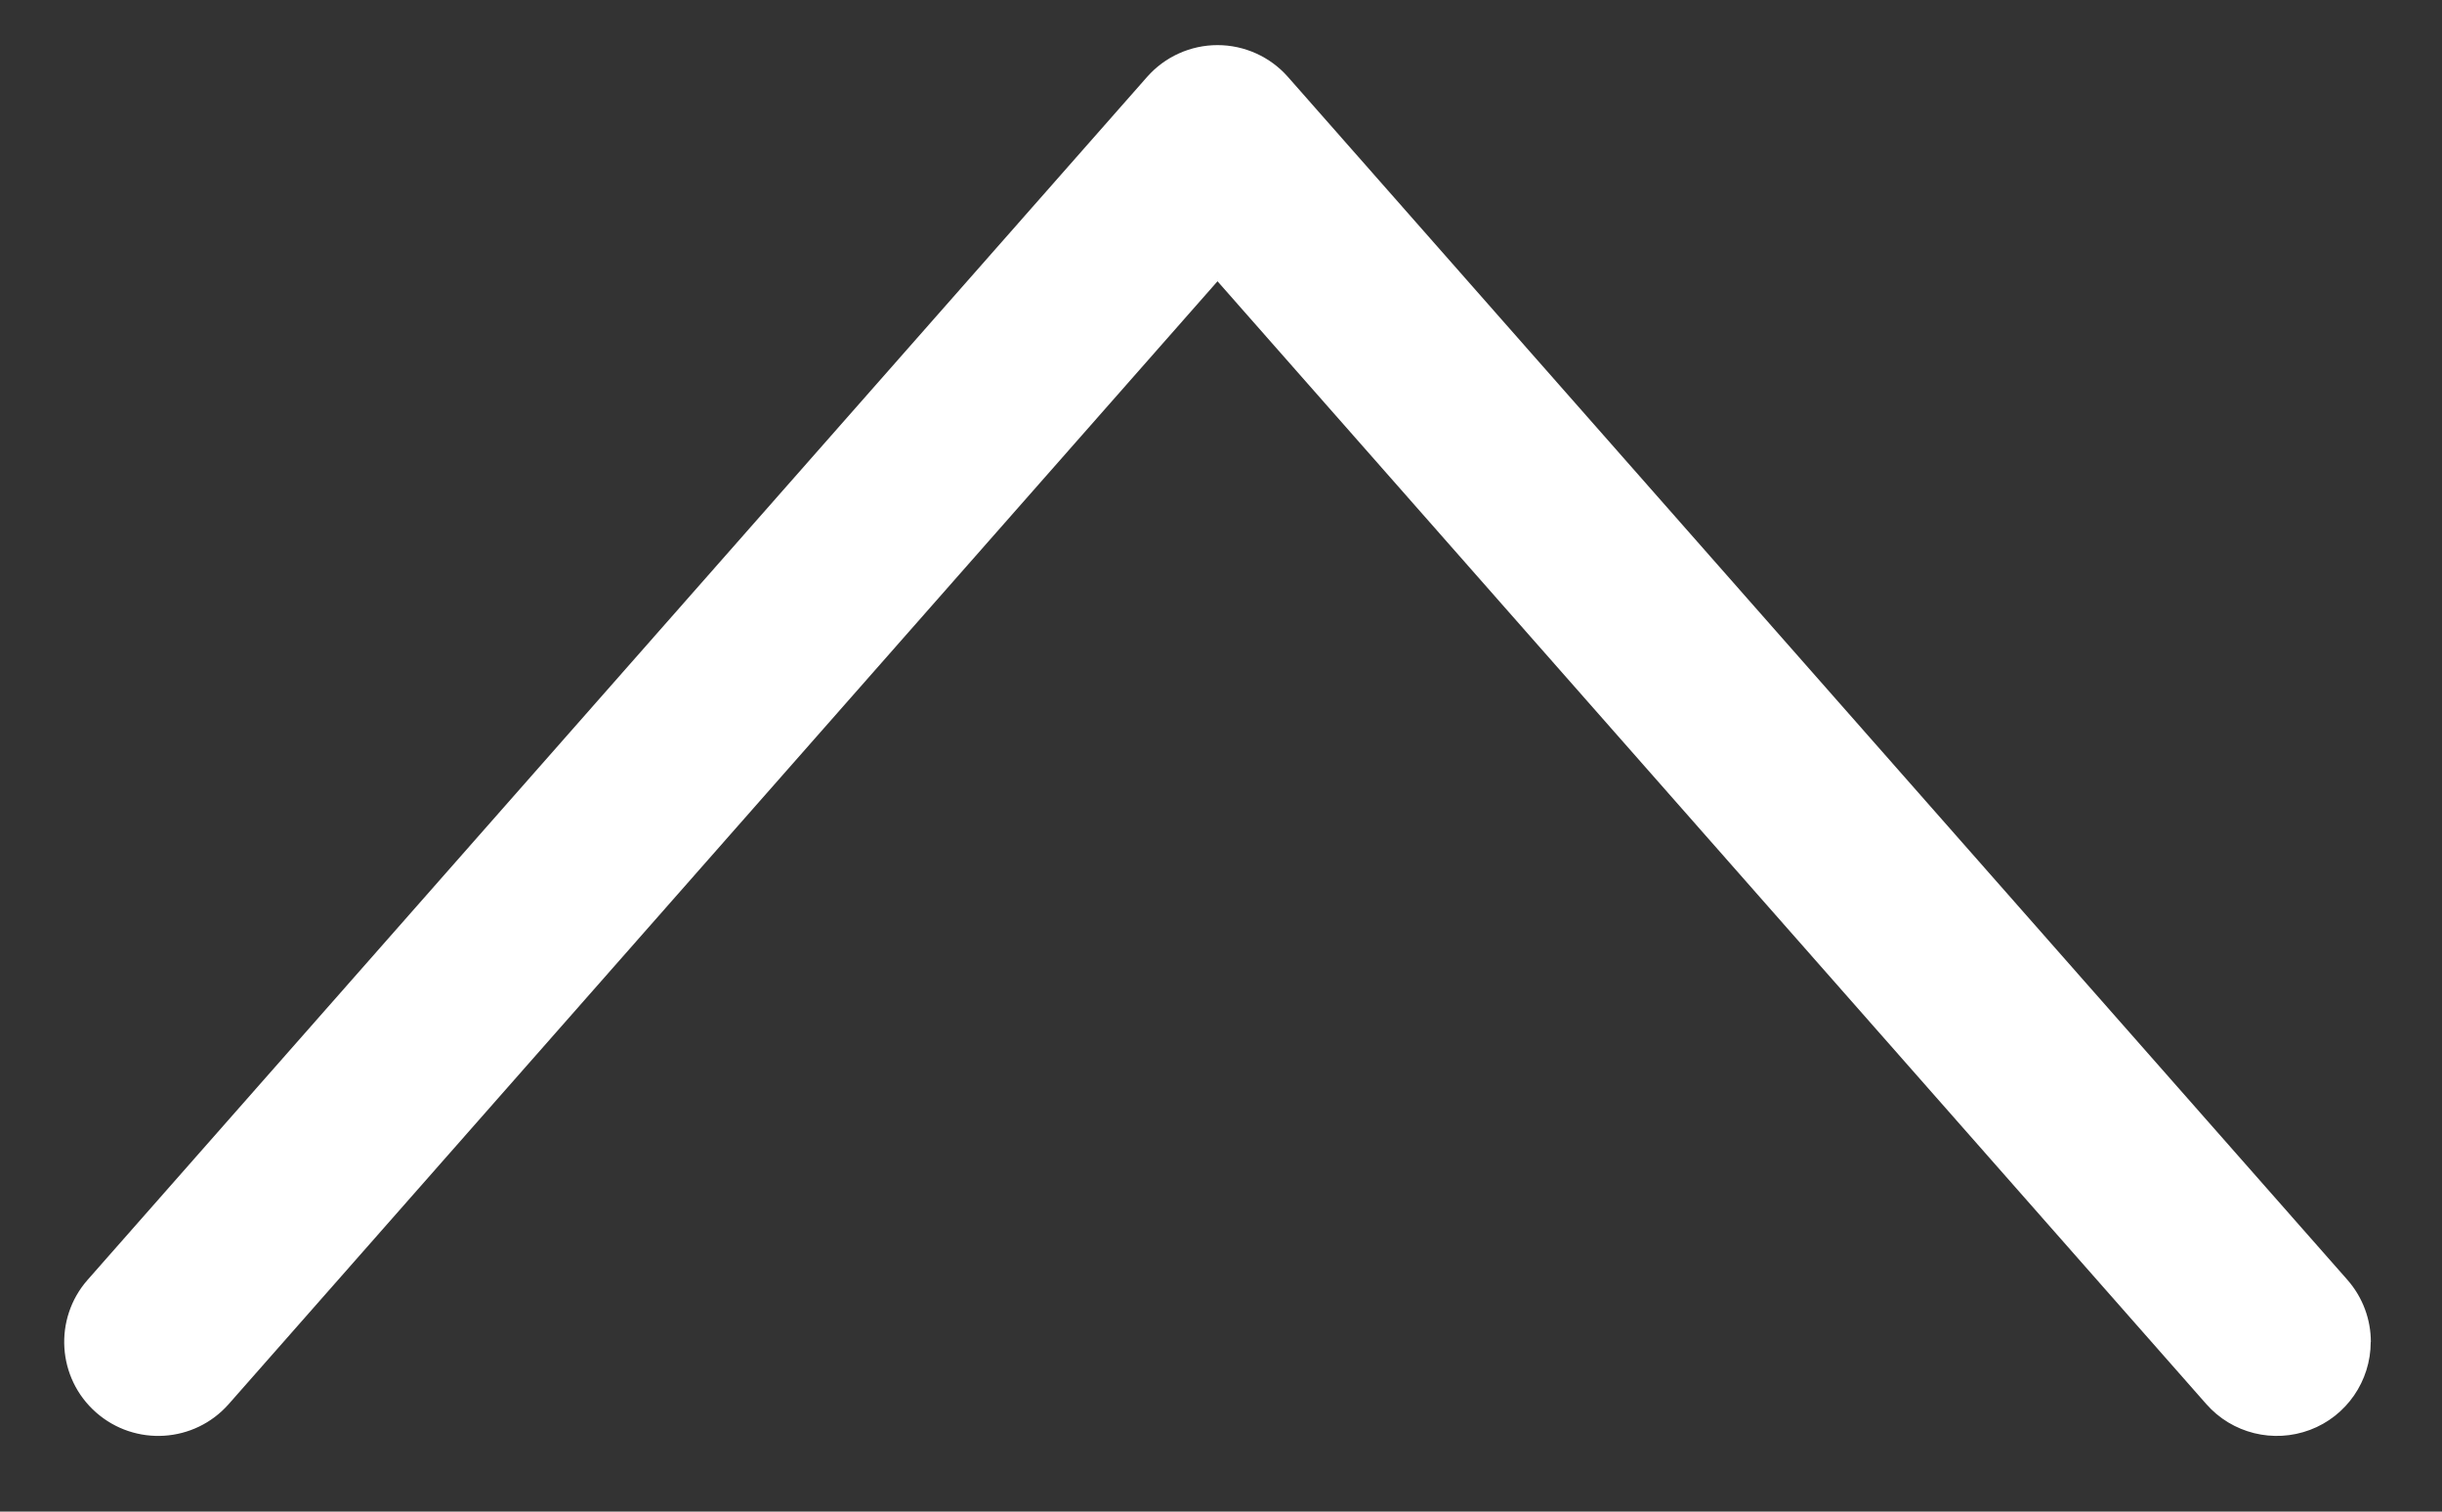 <svg height="13" viewBox="0 0 21 13" width="21" xmlns="http://www.w3.org/2000/svg"><rect x="0" y="0" width="21" height="13" fill="#333333" stroke="none"/><path d="m.959 19.887c-.336 0-.638-.208-.756-.522s-.031-.67.222-.892l9.656-8.503-9.656-8.503c-.335-.295-.367-.806-.072-1.141.295-.335.806-.367 1.141-.072l10.344 9.11c.174.153.274.374.274.606 0 .232-.1.453-.274.606l-10.344 9.11c-.154.135-.344.202-.534.202z" fill="#fff" transform="matrix(0 -1 1 0 .5 12.5)"/></svg>